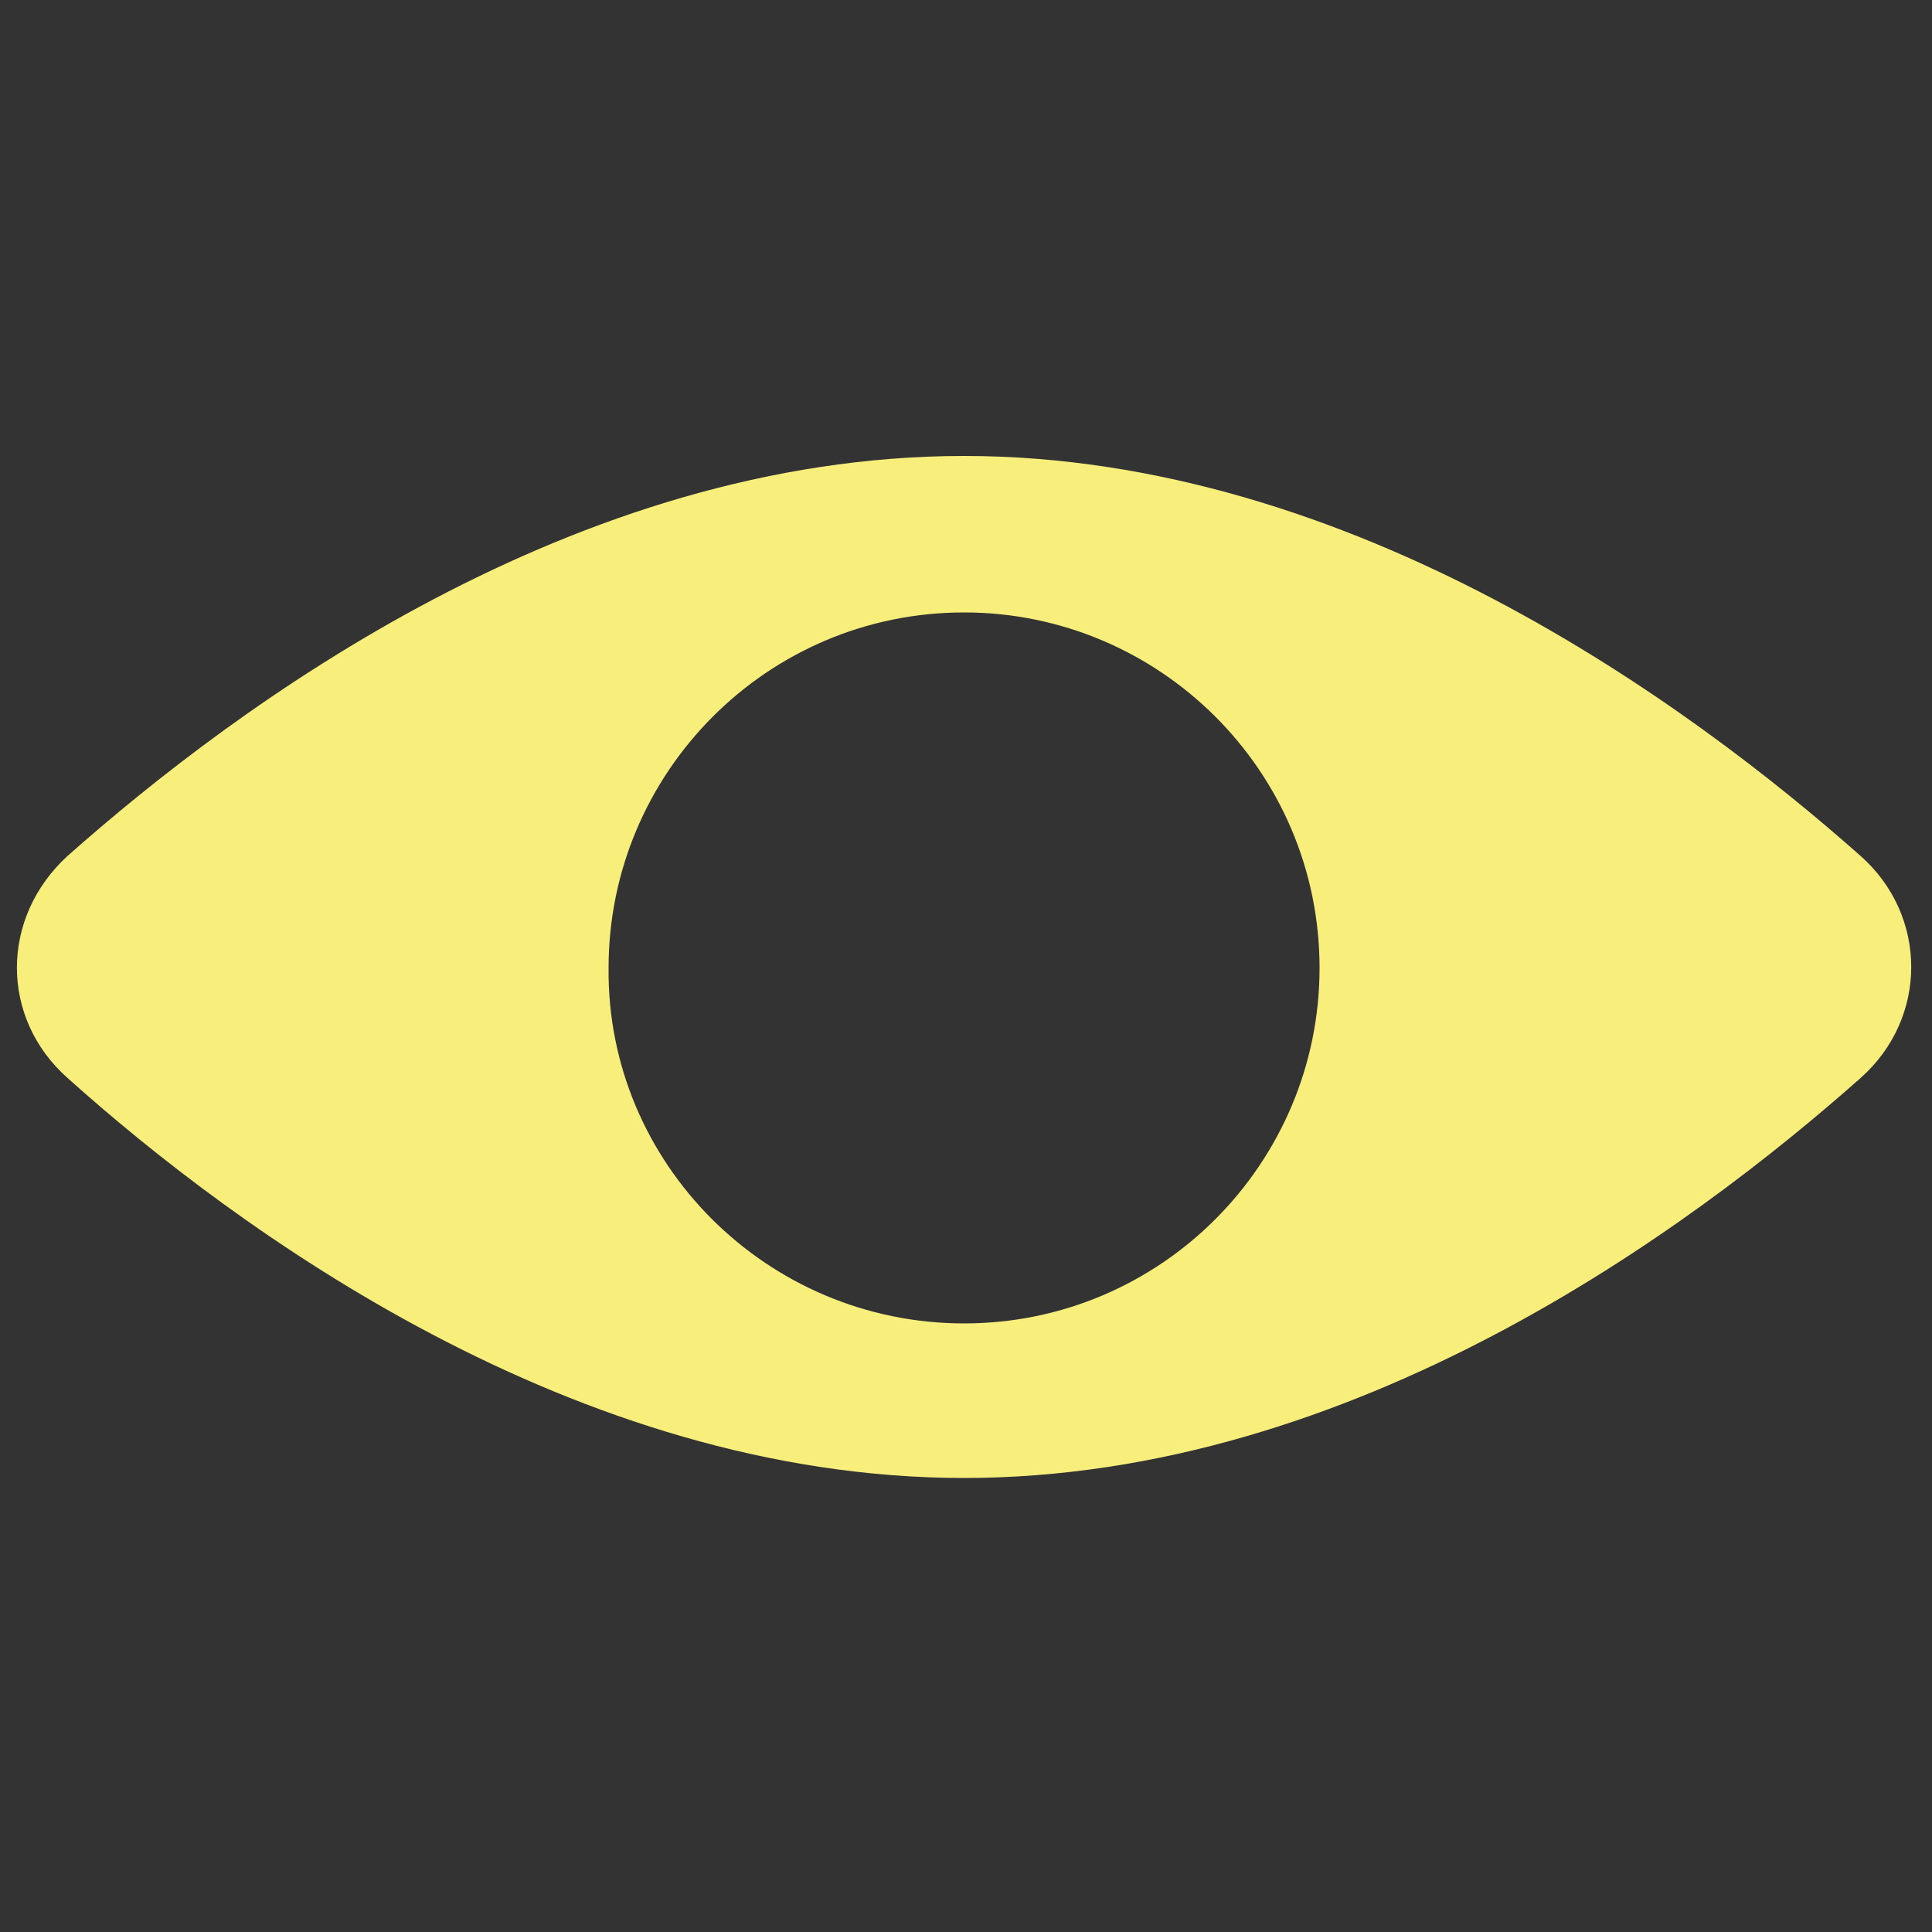 <?xml version="1.0" encoding="utf-8"?>
<!-- Generator: Adobe Illustrator 28.1.0, SVG Export Plug-In . SVG Version: 6.00 Build 0)  -->
<svg version="1.1" id="Calque_1" xmlns="http://www.w3.org/2000/svg" xmlns:xlink="http://www.w3.org/1999/xlink" x="0px" y="0px"
	 viewBox="0 0 100 100" style="enable-background:new 0 0 100 100;" xml:space="preserve">
<rect x="0" y="0" width="100" height="100" fill="#333333" stroke="none"/>
<style type="text/css">
	.st0{fill-rule:evenodd;clip-rule:evenodd;fill:#F8EE7C;}
</style>
<path class="st0" d="M49.9,76.5c20.2,0,37.6-12.9,46.4-20.7c3.5-3.1,3.5-8.4,0-11.5C87.5,36.5,70,23.6,49.9,23.6
	c-20.2,0-37.6,12.9-46.4,20.7C0,47.5,0,52.7,3.5,55.8C12.2,63.6,29.7,76.5,49.9,76.5z M49.9,68.5c10.2,0,18.4-8.3,18.4-18.4
	c0-10.2-8.3-18.4-18.4-18.4c-10.2,0-18.4,8.3-18.4,18.4C31.4,60.2,39.7,68.5,49.9,68.5z"/>
</svg>
